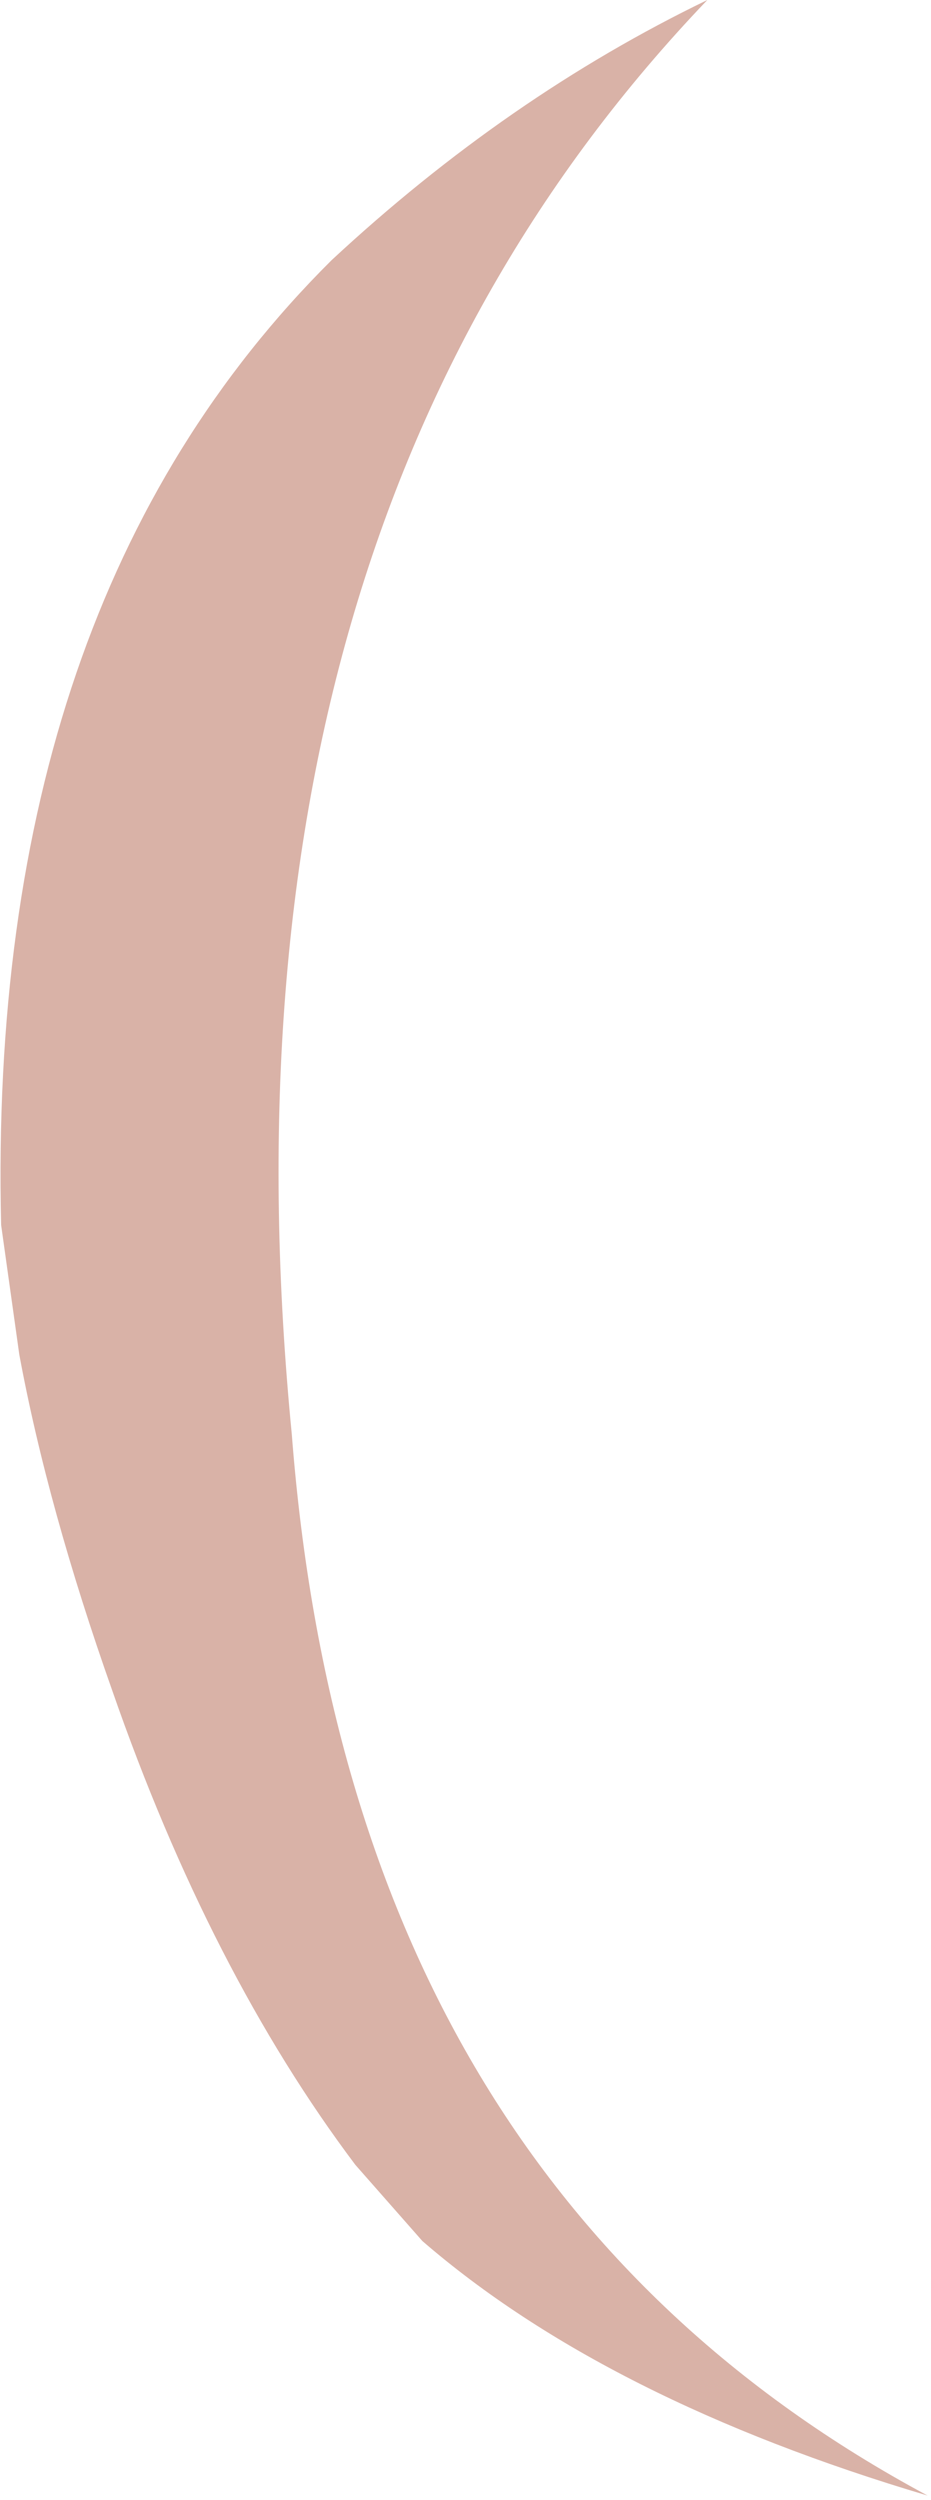 <?xml version="1.0" encoding="utf-8"?>
<svg version="1.1" id="Layer_1"
xmlns="http://www.w3.org/2000/svg"
xmlns:xlink="http://www.w3.org/1999/xlink"
xmlns:author="http://www.sothink.com"
width="41px" height="110px"
xml:space="preserve">
<g id="15305" transform="matrix(1, 0, 0, 1, 59.75, 54.5)">
<path style="fill:#D9B2A7;fill-opacity:1" d="M-46.9,8.6Q-44.35 41.65 -18.9 55.3Q-33.05 51.1 -41.15 44.1L-44.1 40.75Q-50.5 32.25 -54.8 19.9Q-57.65 11.85 -58.9 5.1L-59.7 -0.6Q-60.35 -27.95 -45.15 -43.05Q-37.4 -50.25 -28.6 -54.5Q-50.8 -31.3 -46.9 8.6" />
</g>
</svg>
